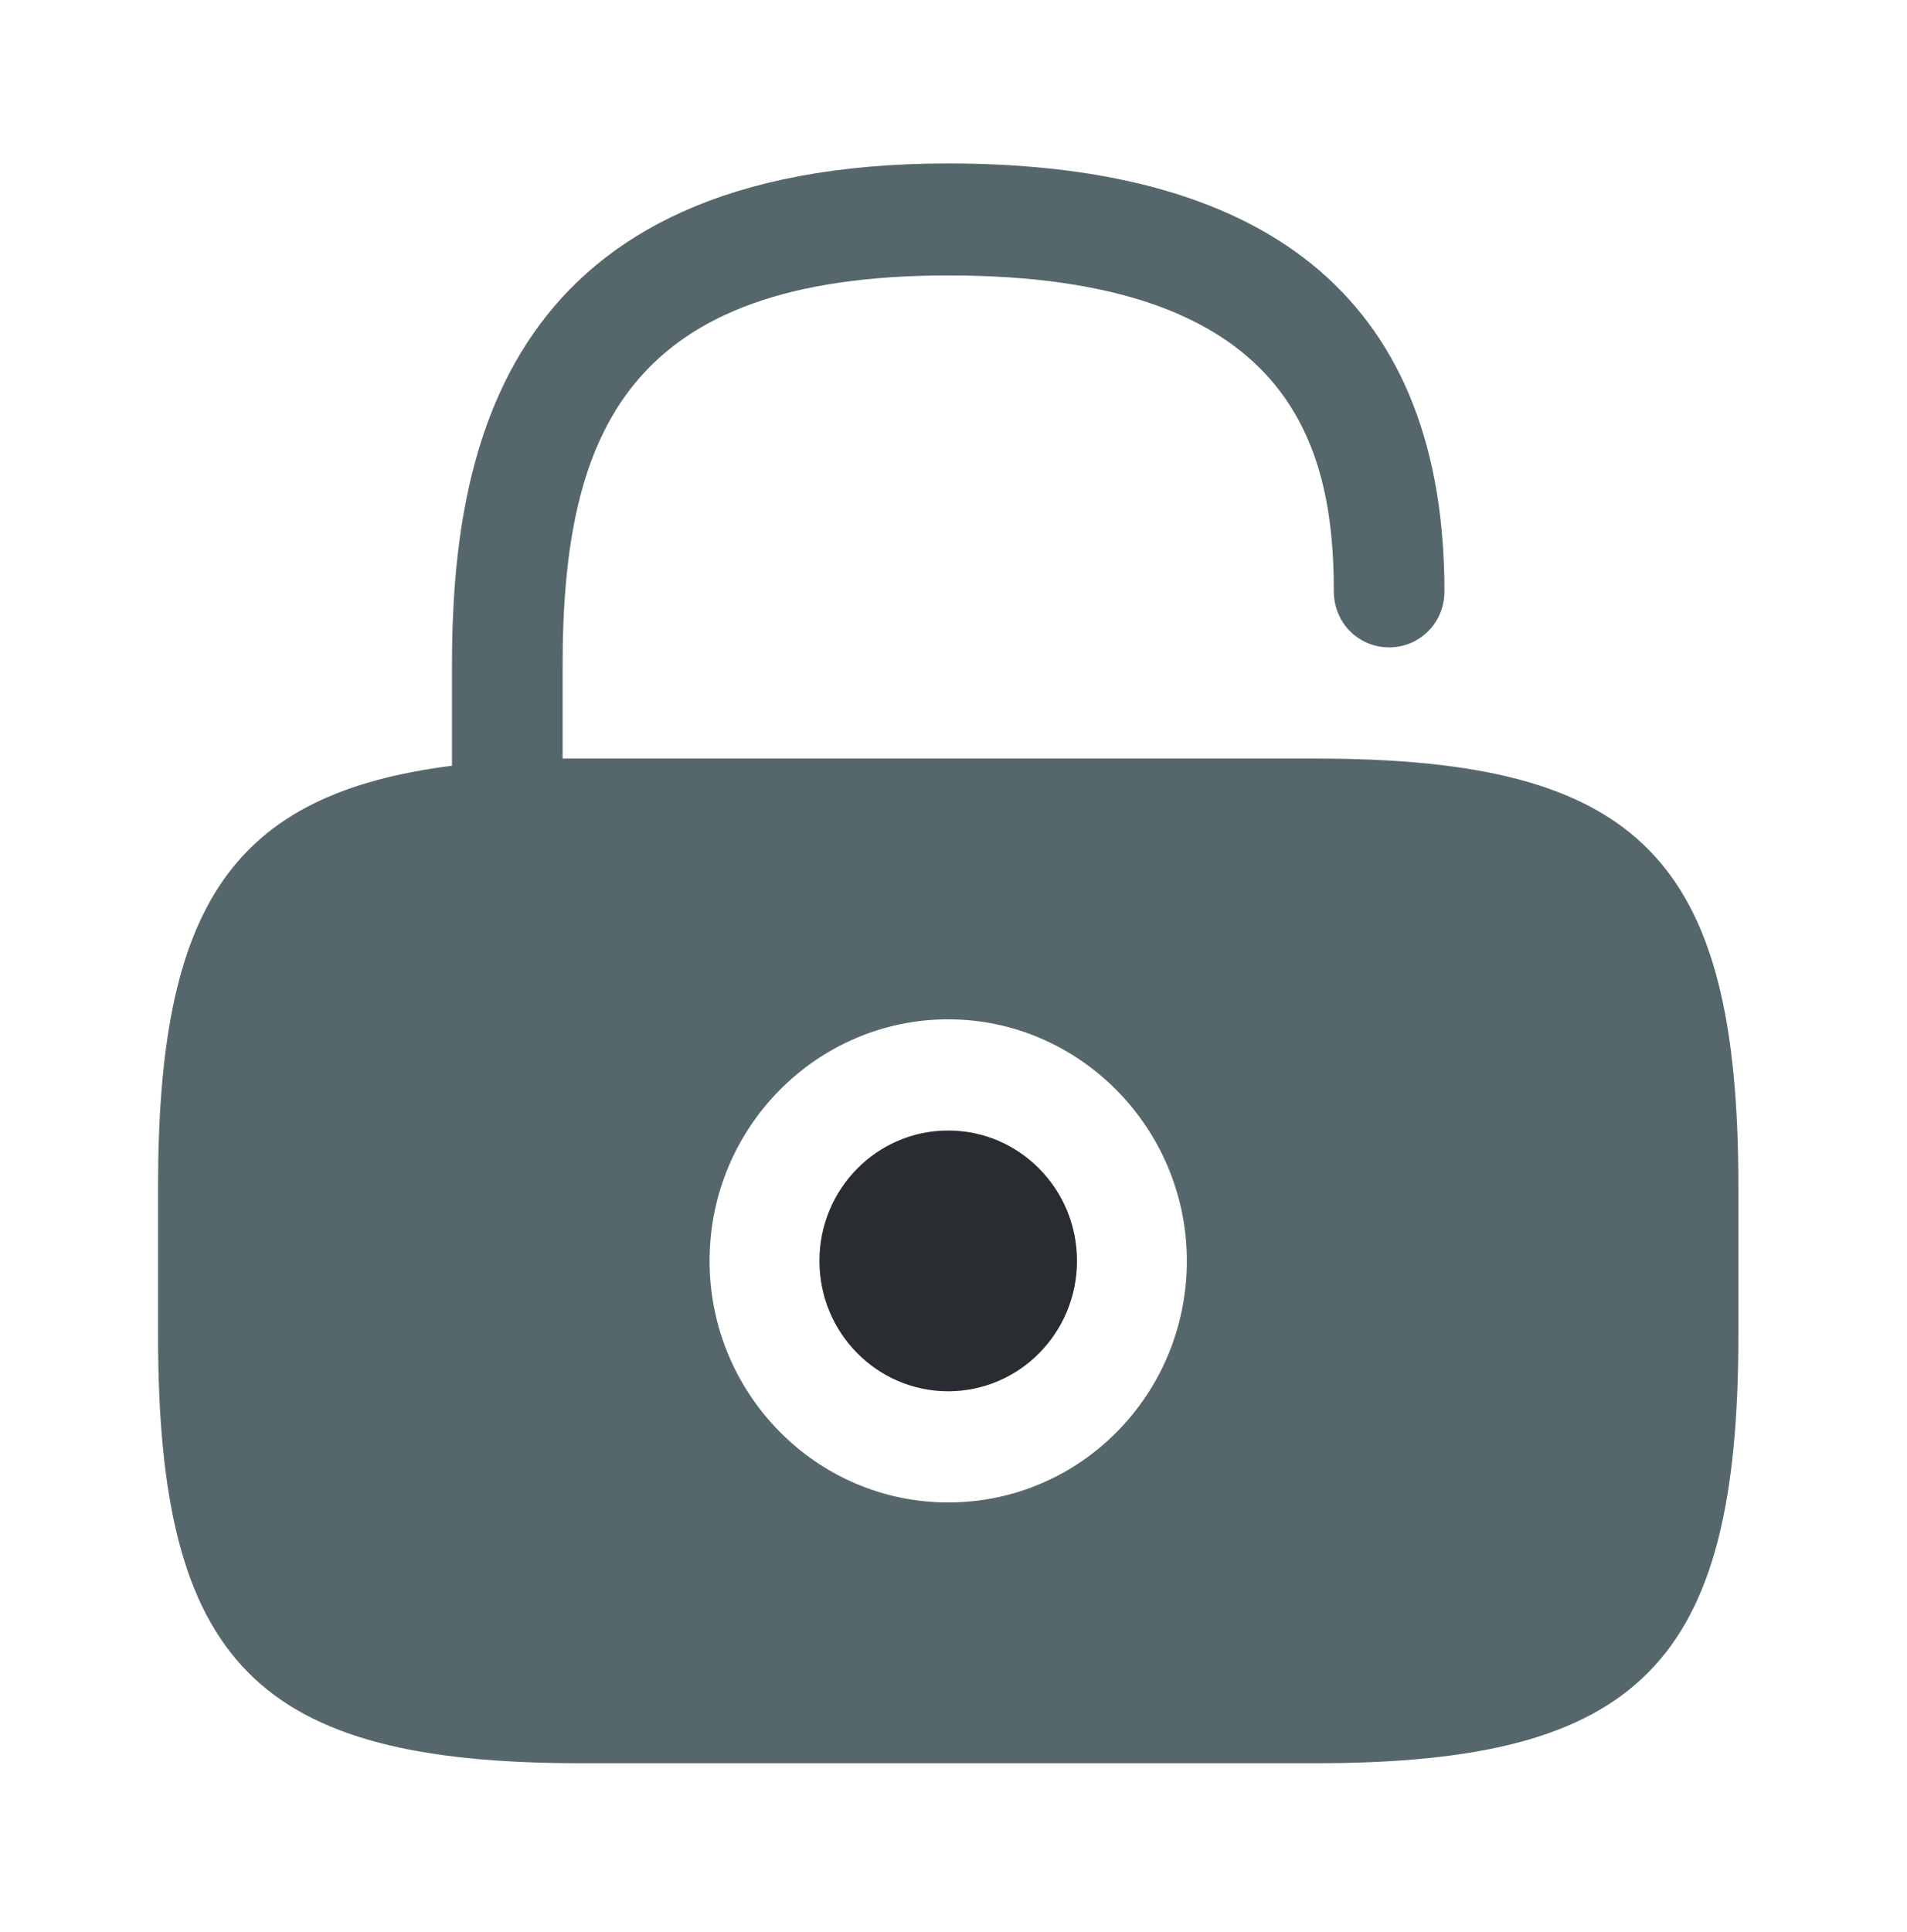 <svg width="157" height="159" viewBox="0 0 157 159" fill="none" xmlns="http://www.w3.org/2000/svg">
<path d="M78.065 114.506C83.921 114.506 88.668 109.701 88.668 103.775C88.668 97.849 83.921 93.044 78.065 93.044C72.208 93.044 67.461 97.849 67.461 103.775C67.461 109.701 72.208 114.506 78.065 114.506Z" fill="#292D32"/>
<path d="M108.314 62.432H47.815C47.295 62.432 46.839 62.432 46.319 62.432V54.795C46.319 35.506 51.718 22.669 78.065 22.669C106.233 22.669 109.811 36.559 109.811 48.673C109.811 51.24 111.827 53.281 114.364 53.281C116.901 53.281 118.918 51.24 118.918 48.673C118.918 25.302 105.192 13.452 78.065 13.452C41.44 13.452 37.211 37.02 37.211 54.795V63.024C18.997 65.329 13.012 74.677 13.012 97.653V109.898C13.012 136.889 21.143 145.119 47.815 145.119H108.314C134.986 145.119 143.118 136.889 143.118 109.898V97.653C143.118 70.661 134.986 62.432 108.314 62.432ZM78.065 123.657C67.201 123.657 58.419 114.704 58.419 103.775C58.419 92.781 67.266 83.894 78.065 83.894C88.864 83.894 97.711 92.847 97.711 103.775C97.711 114.769 88.928 123.657 78.065 123.657Z" fill="#55676B"/>
</svg>
